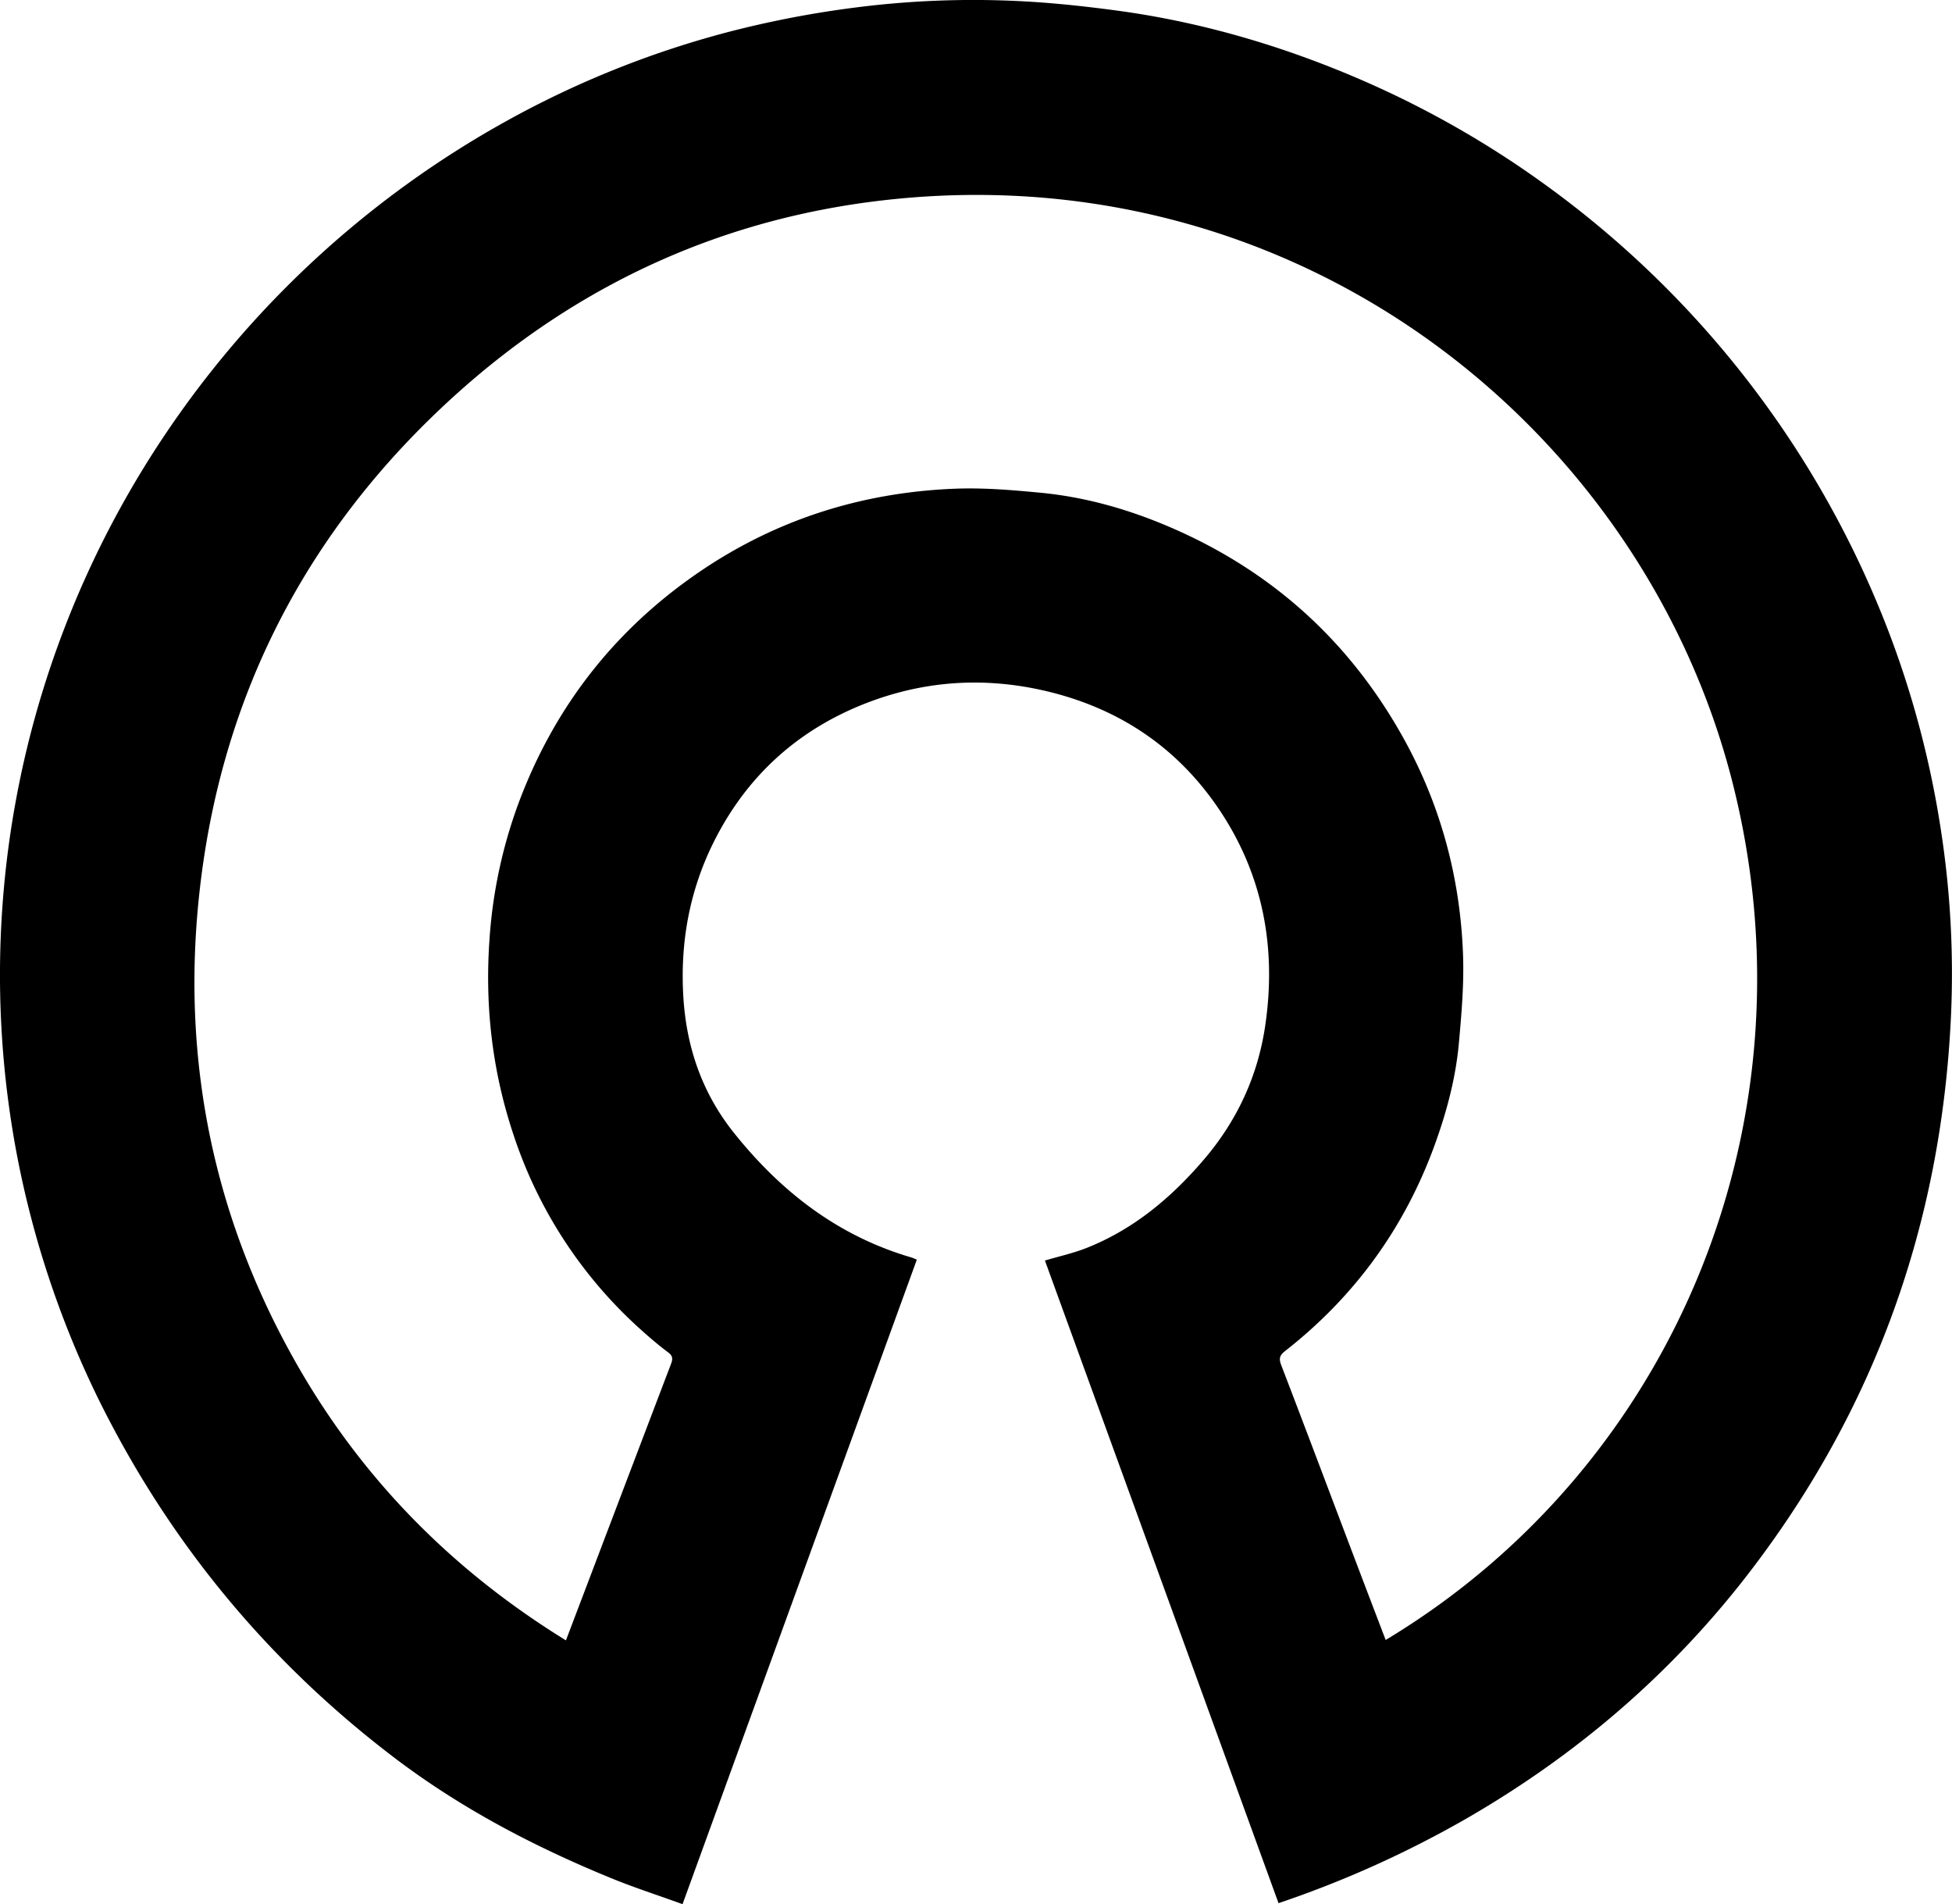 <svg xmlns="http://www.w3.org/2000/svg" data-name="Layer 1" viewBox="0 0 1332.98 1300.05"><path d="M873.08 1299.35L713.56 860.61c9.7-2.89 19.42-5 28.54-8.63 32.16-12.78 57.83-34.34 80.1-60.41 22.73-26.61 36.84-57.25 41.85-91.7 7.65-52.62-1.44-102.22-31.22-146.78-28-41.84-67.09-68.57-116-80.67-43.8-10.83-86.88-8-128.6 8.94-45.42 18.47-79.23 50-101.08 94-16.5 33.3-22.76 68.65-20.49 105.49 2.11 34.17 12.81 65.33 34.37 92.38 32.11 40.27 71.18 70.6 121.28 85.26 1.1.32 2.14.84 3.78 1.5l-160 440.05c-16.47-6-32.84-11.25-48.72-17.75-52.49-21.48-102.4-47.58-147.77-82Q139.76 1101.7 67.51 955.76a659.45 659.45 0 0 1-56.37-169.48 658.76 658.76 0 0 1 17.72-313.56 664.71 664.71 0 0 1 82-173.24 674.62 674.62 0 0 1 237.05-218 654 654 0 0 1 147.48-59.13 691.5 691.5 0 0 1 88.86-17.23A632 632 0 0 1 692.41.59c23.39 1 46.78 3.47 70 6.59 55 7.39 108.06 22.57 159.29 44a664.22 664.22 0 0 1 134.84 75.9 672.8 672.8 0 0 1 236.2 312.27 658.75 658.75 0 0 1 32.46 126.05 640.26 640.26 0 0 1 7 130c-6.79 140.12-51.9 266.53-137.5 378-52.87 68.85-117.51 124.35-192.73 167.85a720.3 720.3 0 0 1-128.89 58.1zm73.14-179.67c197.42-118.7 295.87-355.17 236.57-586.63-60.74-237.14-289.93-424.23-569.17-397.4-115.6 11.1-217.12 56.62-303.23 134.53-100.82 91.31-159.79 205.17-174.35 340.51-12.16 113.1 9.64 220.12 65.89 319.4 44.81 79.09 106.67 141.86 184.53 189.84l12.38-32.58q29.69-78.18 59.44-156.32c1.34-3.52 1-5.51-2.18-7.86-6-4.45-11.72-9.34-17.31-14.33a307.77 307.77 0 0 1-88.1-134c-14.36-42.91-19.57-87-16.51-132.22a332.26 332.26 0 0 1 19.55-93.27c24.14-65.3 64.79-118.07 122.1-157.68 52.91-36.57 112-55.44 176-58 19.53-.79 39.26.87 58.77 2.74 30.79 2.94 60.28 11.39 88.64 23.6q104.07 44.82 159.15 143.93c25.54 46 38.82 95.61 40.69 148 .71 19.87-1 39.91-2.79 59.77-2.12 23.9-8.26 47.05-16.42 69.58Q949 866.5 877.55 922.4c-3.91 3-4.28 5.33-2.56 9.82 17.4 45.24 34.4 90.59 51.61 135.89 6.45 17.04 12.97 34.05 19.63 51.52z"/></svg>